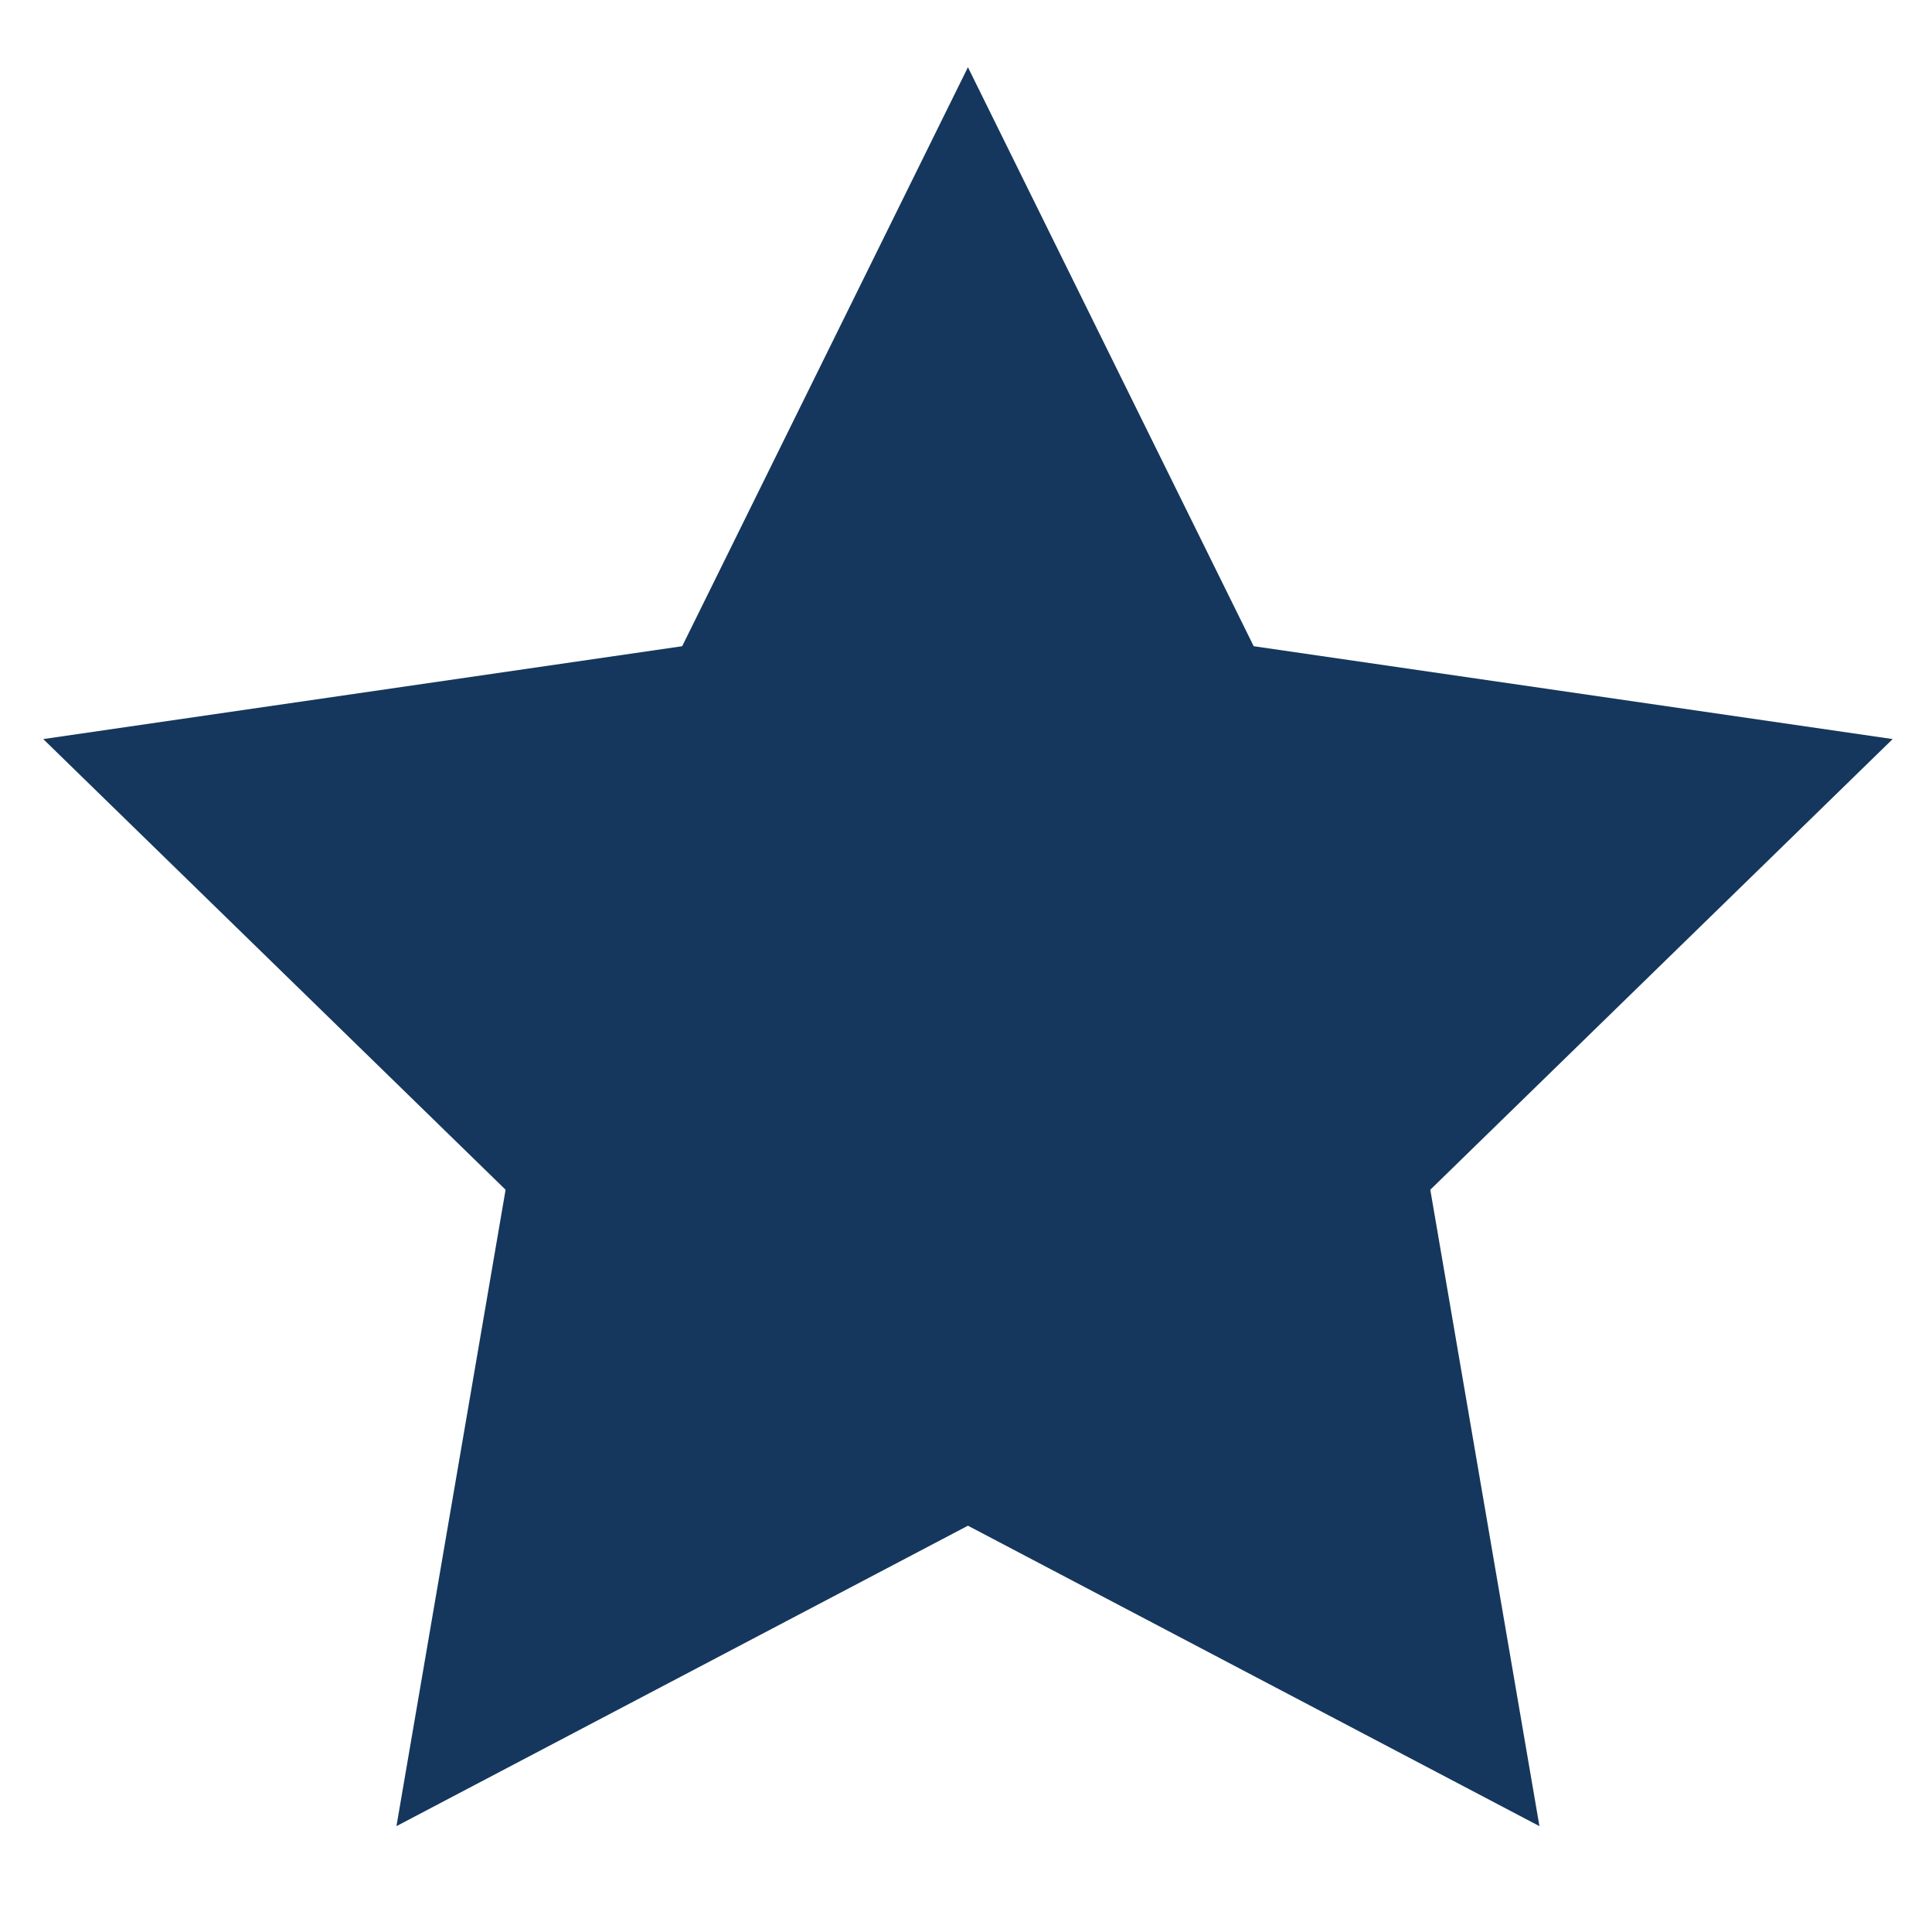 <?xml version="1.0" encoding="utf-8"?>
<!-- Generator: Adobe Illustrator 16.0.4, SVG Export Plug-In . SVG Version: 6.00 Build 0)  -->
<!DOCTYPE svg PUBLIC "-//W3C//DTD SVG 1.1//EN" "http://www.w3.org/Graphics/SVG/1.1/DTD/svg11.dtd">
<svg version="1.1" id="Layer_1" xmlns="http://www.w3.org/2000/svg" xmlns:xlink="http://www.w3.org/1999/xlink" x="0px" y="0px"
	 width="100px" height="100px" viewBox="0 0 100 100" enable-background="new 0 0 100 100" xml:space="preserve">
<polygon fill="#15375d" points="50.1,3.479 64.891,33.448 97.964,38.254 74.032,61.581 79.681,94.521 50.1,78.97 20.52,94.521
	26.169,61.581 2.238,38.254 35.31,33.448 "/>
</svg>
